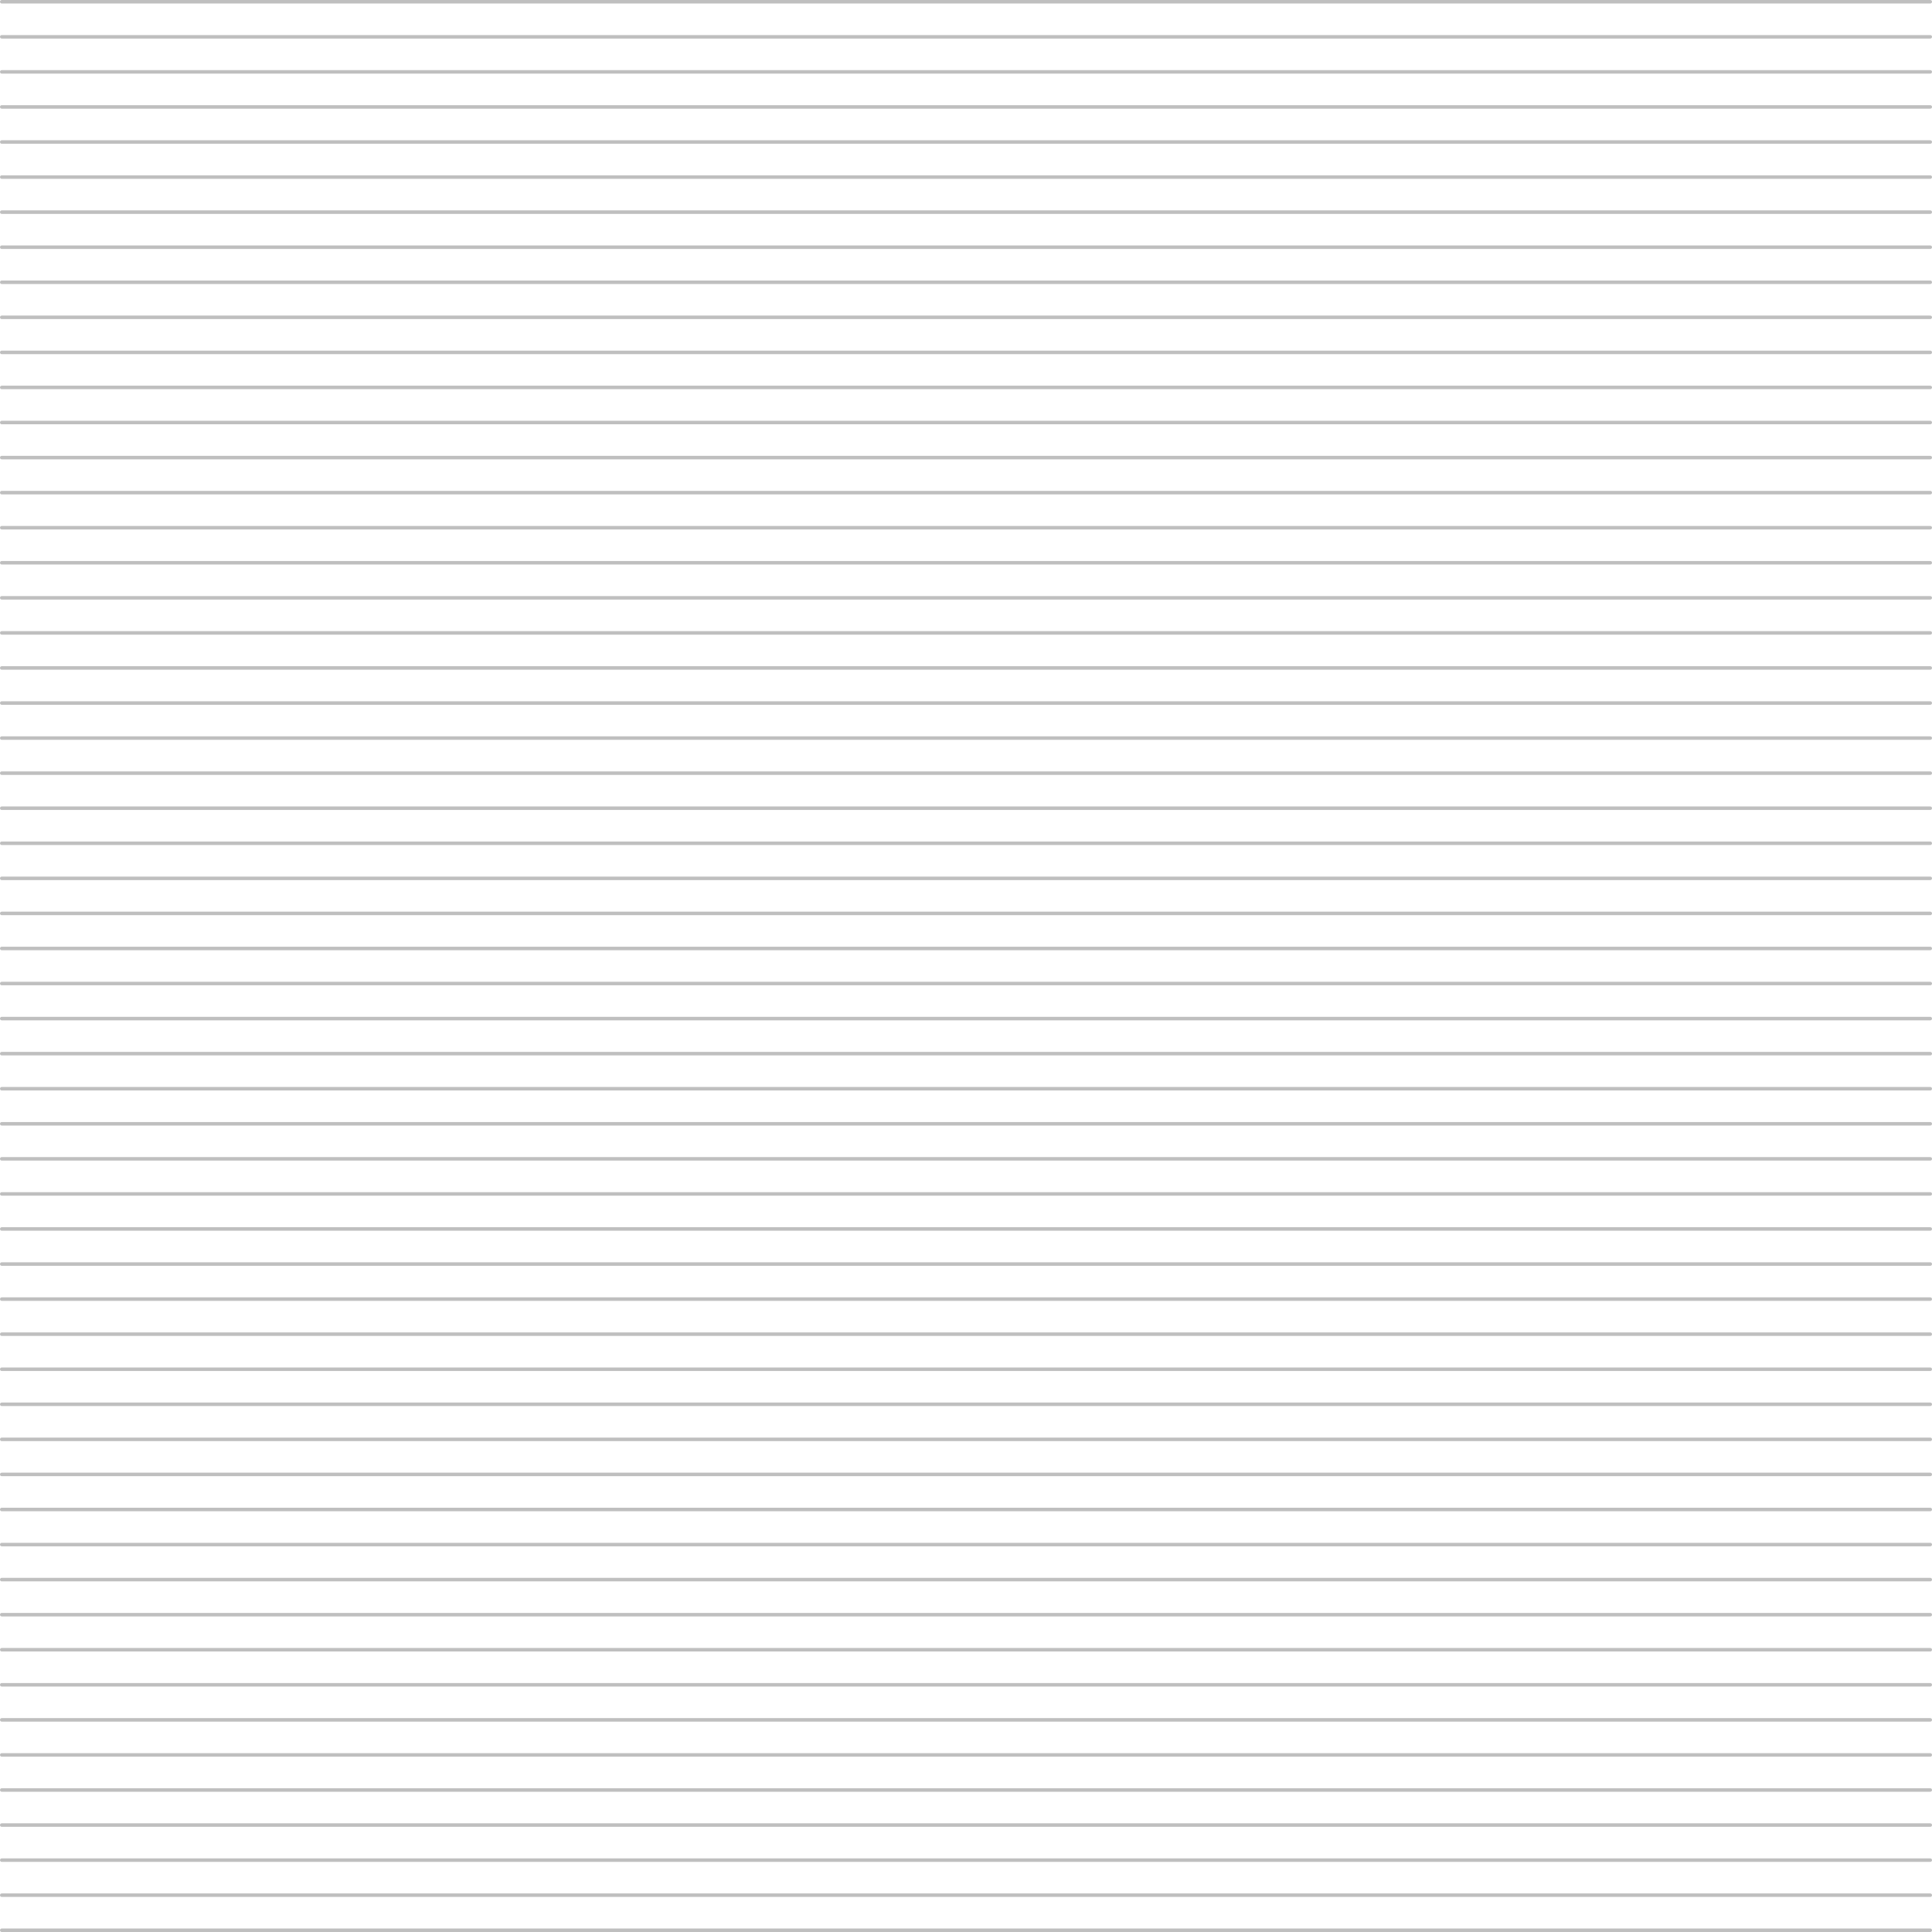 <?xml version="1.0" encoding="UTF-8" standalone="no"?>
<svg xmlns:xlink="http://www.w3.org/1999/xlink" height="551.0px" width="551.0px" xmlns="http://www.w3.org/2000/svg">
  <g transform="matrix(1.0, 0.0, 0.0, 1.0, -124.5, -39.5)">
    <path d="M125.0 40.0 L675.0 40.0 M125.0 70.0 L675.0 70.0 M125.0 60.0 L675.0 60.0 M125.0 50.0 L675.0 50.0 M125.0 90.0 L675.0 90.0 M125.0 80.0 L675.0 80.0 M125.0 100.0 L675.0 100.0 M125.0 120.0 L675.0 120.0 M125.0 110.0 L675.0 110.0 M125.0 130.0 L675.0 130.0 M125.0 140.0 L675.0 140.0 M125.0 160.0 L675.0 160.0 M125.0 150.0 L675.0 150.0 M125.0 190.0 L675.0 190.0 M125.0 180.0 L675.0 180.0 M125.0 170.0 L675.0 170.0 M125.0 210.0 L675.0 210.0 M125.0 200.0 L675.0 200.0 M125.0 230.0 L675.0 230.0 M125.0 220.0 L675.0 220.0 M125.0 260.0 L675.0 260.0 M125.0 250.0 L675.0 250.0 M125.0 240.0 L675.0 240.0 M125.0 280.0 L675.0 280.0 M125.0 270.0 L675.0 270.0 M125.0 290.0 L675.0 290.0 M125.0 300.0 L675.0 300.0 M125.0 320.0 L675.0 320.0 M125.0 310.0 L675.0 310.0 M125.0 350.0 L675.0 350.0 M125.0 340.0 L675.0 340.0 M125.0 330.0 L675.0 330.0 M125.0 360.0 L675.0 360.0 M125.0 370.0 L675.0 370.0 M125.0 380.0 L675.0 380.0 M125.0 400.0 L675.0 400.0 M125.0 390.0 L675.0 390.0 M125.0 430.0 L675.0 430.0 M125.0 420.0 L675.0 420.0 M125.0 410.0 L675.0 410.0 M125.0 470.0 L675.0 470.0 M125.0 460.0 L675.0 460.0 M125.0 450.0 L675.0 450.0 M125.0 440.0 L675.0 440.0 M125.0 490.0 L675.0 490.0 M125.0 480.0 L675.0 480.0 M125.0 500.0 L675.0 500.0 M125.0 520.0 L675.0 520.0 M125.0 510.0 L675.0 510.0 M125.0 560.0 L675.0 560.0 M125.0 550.0 L675.0 550.0 M125.0 540.0 L675.0 540.0 M125.0 530.0 L675.0 530.0 M125.0 580.0 L675.0 580.0 M125.0 570.0 L675.0 570.0 M125.0 590.0 L675.0 590.0" fill="none" stroke="#000000" stroke-linecap="round" stroke-linejoin="round" stroke-opacity="0.251" stroke-width="1.0"/>
  </g>
</svg>
